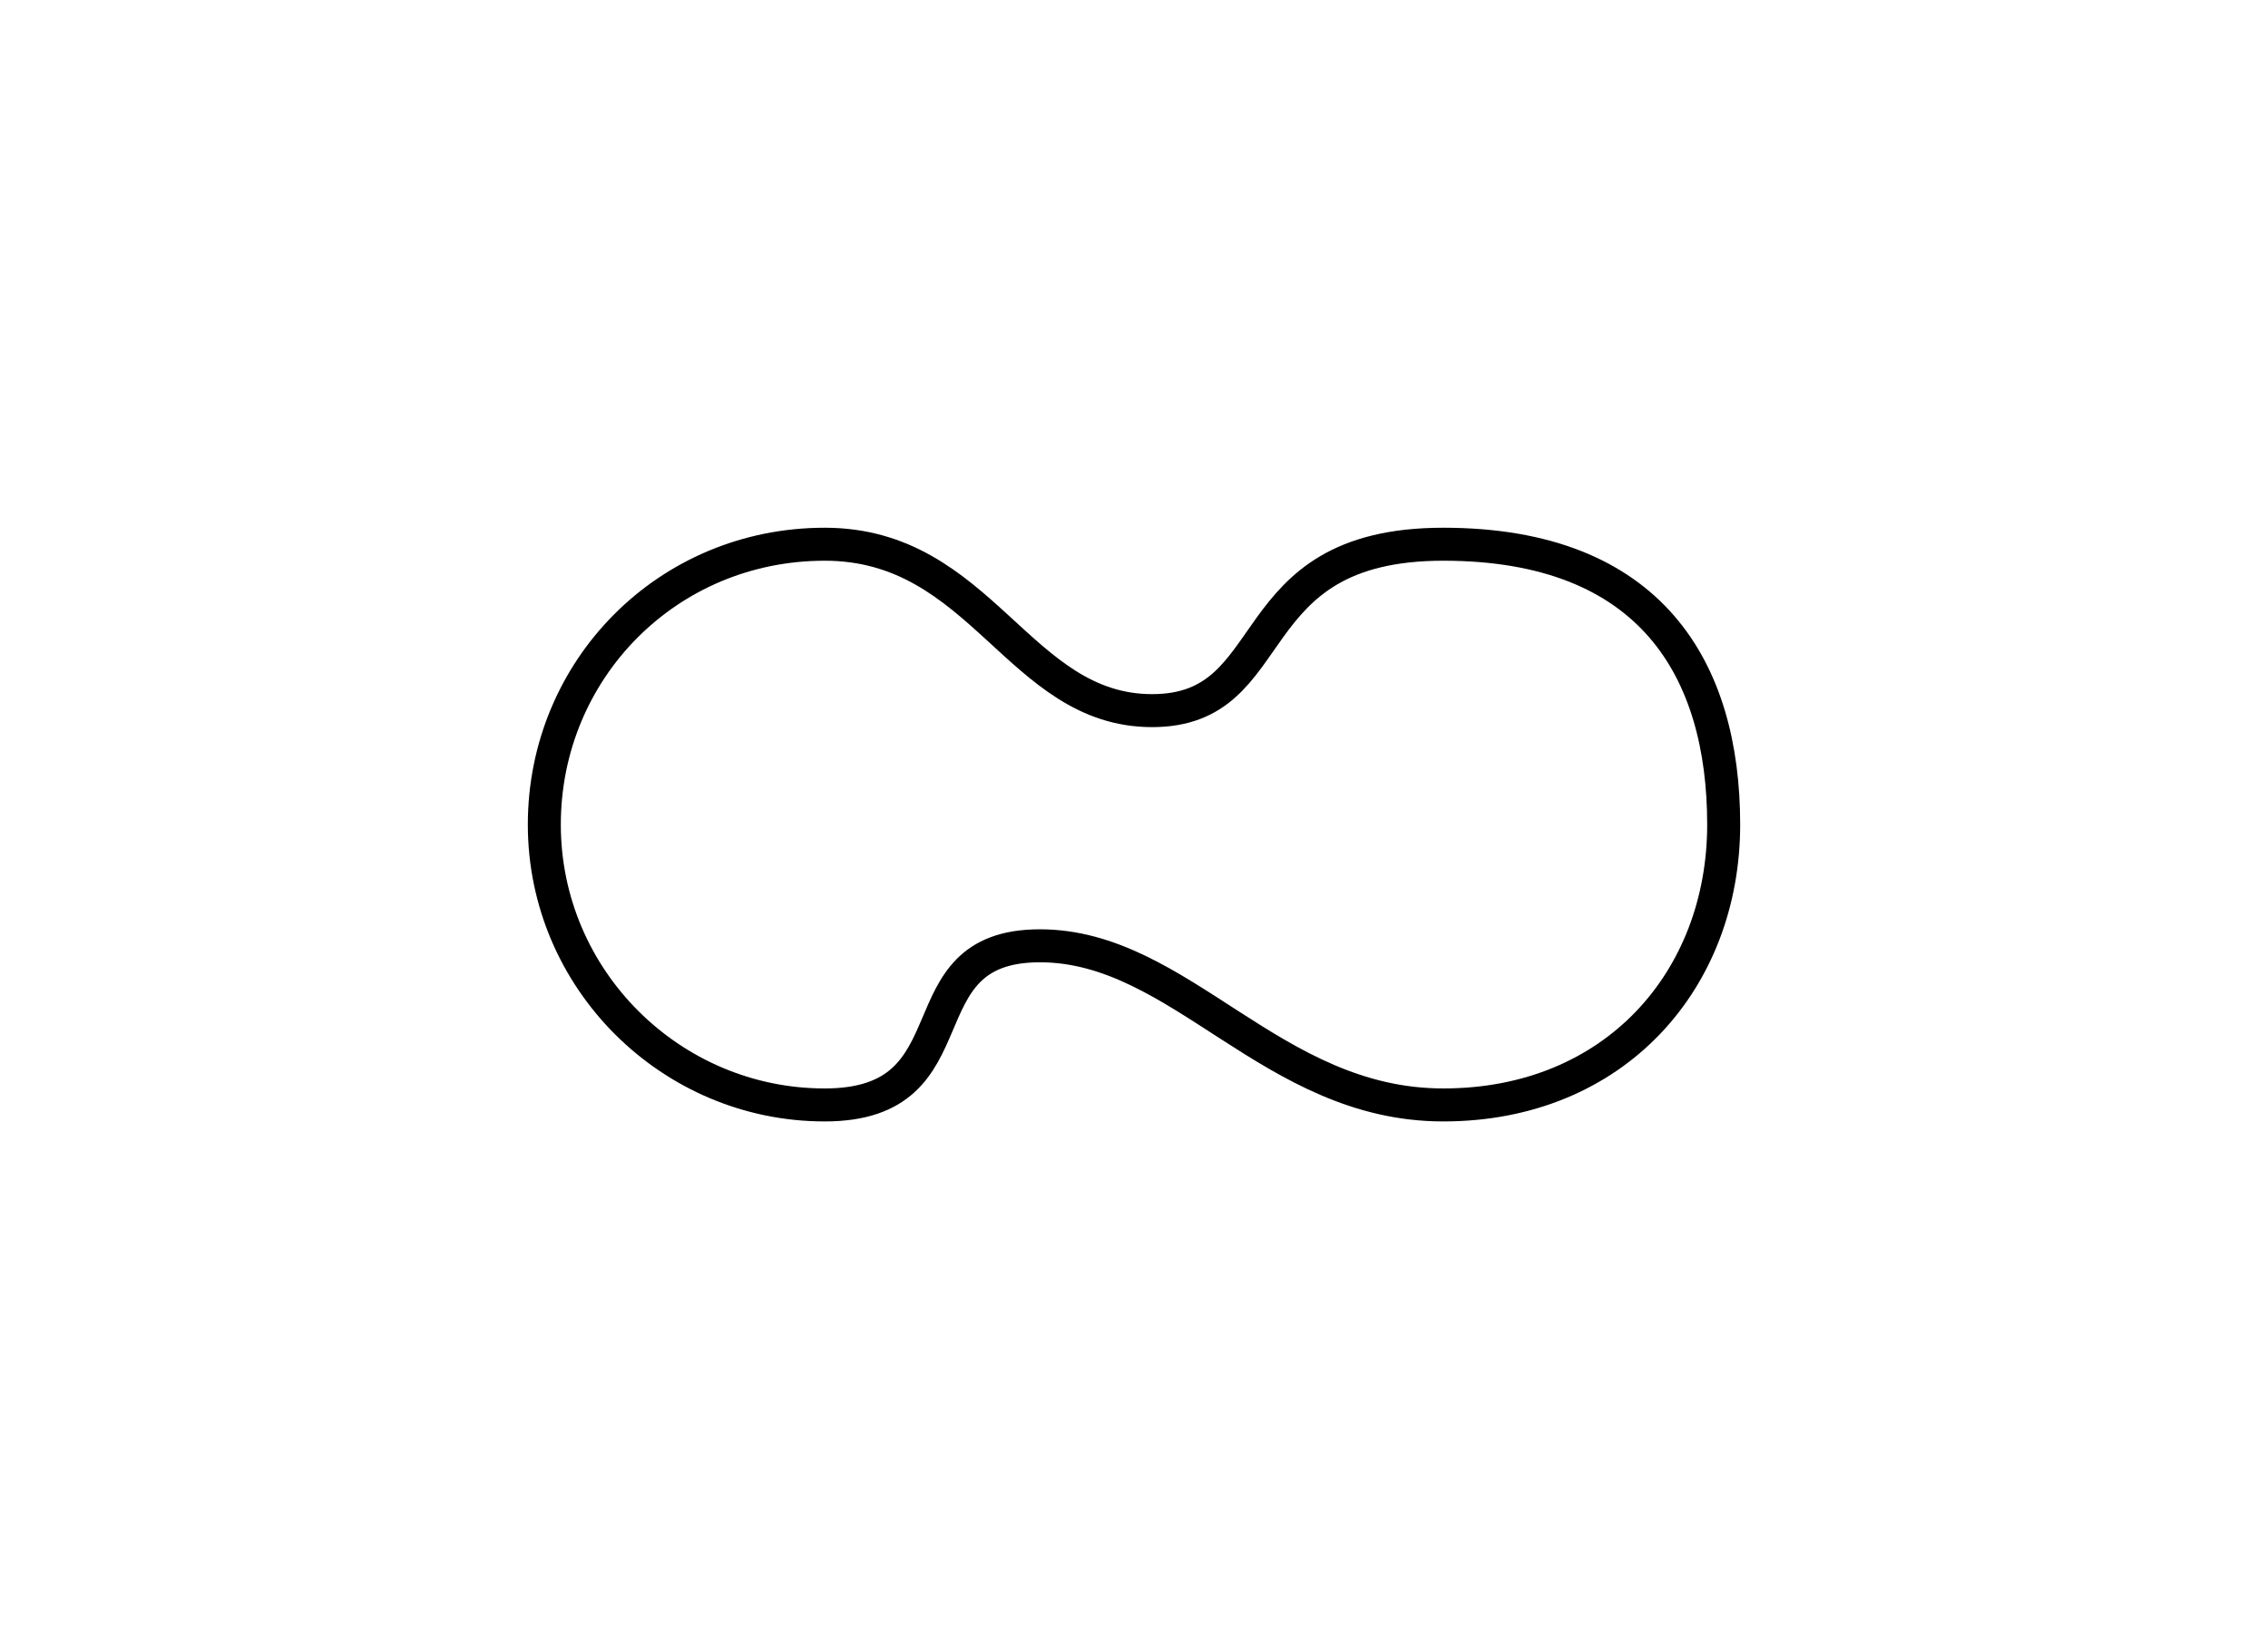 <?xml version="1.0" encoding="utf-8"?>
<!-- Generator: $$$/GeneralStr/196=Adobe Illustrator 27.6.0, SVG Export Plug-In . SVG Version: 6.00 Build 0)  -->
<svg version="1.1" xmlns="http://www.w3.org/2000/svg" xmlns:xlink="http://www.w3.org/1999/xlink" x="0px" y="0px"
	 viewBox="0 0 275 200" style="enable-background:new 0 0 275 200;" xml:space="preserve">
<style type="text/css">
	.st0{fill:#F0F0F0;}
	.st1{fill:none;stroke:#1A171B;stroke-width:2;stroke-linecap:round;stroke-linejoin:round;stroke-miterlimit:10;}
	.st2{fill:none;stroke:#1A171B;stroke-width:5;stroke-linecap:round;stroke-linejoin:round;stroke-miterlimit:10;}
	.st3{fill:#FFFFFF;}
	.st4{fill:#FFFFFF;stroke:#808080;stroke-width:5;stroke-linecap:round;stroke-miterlimit:10;}
	.st5{fill:#1A171B;}
	.st6{fill:#FFFFFF;stroke:#4D4D4D;stroke-width:2;stroke-miterlimit:10;}
	.st7{fill:#4D4D4D;stroke:#4D4D4D;stroke-width:2;stroke-linecap:round;stroke-linejoin:round;stroke-miterlimit:10;}
	.st8{fill:none;stroke:#4D4D4D;stroke-width:2;stroke-linecap:round;stroke-linejoin:round;stroke-miterlimit:10;}
	.st9{clip-path:url(#SVGID_00000006701636087961479320000017643542301438963640_);}
	.st10{fill:#4D4D4D;}
	.st11{clip-path:url(#SVGID_00000005963928876697950060000009490857535972414390_);}
	.st12{fill:#FFFFFF;stroke:#4D4D4D;stroke-width:3;stroke-linecap:round;stroke-linejoin:round;stroke-miterlimit:10;}
	.st13{fill:#FFFFFF;stroke:#328F48;stroke-width:10;stroke-miterlimit:10;}
	.st14{fill:#FFFFFF;stroke:#328F48;stroke-width:11.785;stroke-miterlimit:10;}
	.st15{fill-rule:evenodd;clip-rule:evenodd;fill:#65B780;}
	
		.st16{clip-path:url(#SVGID_00000119076083090836834270000005789835753052287140_);fill-rule:evenodd;clip-rule:evenodd;fill:#65B780;}
	.st17{clip-path:url(#SVGID_00000119076083090836834270000005789835753052287140_);}
	
		.st18{clip-path:url(#SVGID_00000040535368935071090390000008772795616798496954_);fill-rule:evenodd;clip-rule:evenodd;fill:#65B780;}
	.st19{clip-path:url(#SVGID_00000040535368935071090390000008772795616798496954_);}
	
		.st20{clip-path:url(#SVGID_00000099632404105747789850000008880746238635896200_);fill-rule:evenodd;clip-rule:evenodd;fill:#65B780;}
	.st21{clip-path:url(#SVGID_00000099632404105747789850000008880746238635896200_);}
	.st22{fill-rule:evenodd;clip-rule:evenodd;}
	.st23{clip-path:url(#SVGID_00000107554823931432835720000013207171566907410090_);}
	.st24{clip-path:url(#SVGID_00000065774456600240214940000011512890805920045719_);}
	.st25{clip-path:url(#SVGID_00000058557064314420599000000009478609289011128195_);}
	
		.st26{clip-path:url(#SVGID_00000028288818844812955000000010216114616263926938_);fill-rule:evenodd;clip-rule:evenodd;fill:#65B780;}
	.st27{clip-path:url(#SVGID_00000028288818844812955000000010216114616263926938_);}
	
		.st28{clip-path:url(#SVGID_00000121260658486279777190000008948627696608712349_);fill-rule:evenodd;clip-rule:evenodd;fill:#65B780;}
	.st29{clip-path:url(#SVGID_00000121260658486279777190000008948627696608712349_);}
	
		.st30{clip-path:url(#SVGID_00000067936269568345242640000001244313586310650008_);fill-rule:evenodd;clip-rule:evenodd;fill:#65B780;}
	.st31{clip-path:url(#SVGID_00000067936269568345242640000001244313586310650008_);}
	.st32{clip-path:url(#SVGID_00000165936775264784195010000008886421646943055244_);}
	.st33{clip-path:url(#SVGID_00000172406994831367832260000013874803195869238445_);}
	.st34{clip-path:url(#SVGID_00000003826636090035311080000010651371182884628365_);}
	
		.st35{clip-path:url(#SVGID_00000093869649925522410080000006885447625869197202_);fill-rule:evenodd;clip-rule:evenodd;fill:#65B780;}
	.st36{clip-path:url(#SVGID_00000093869649925522410080000006885447625869197202_);}
	
		.st37{clip-path:url(#SVGID_00000096061422161468681140000009484034145811933058_);fill-rule:evenodd;clip-rule:evenodd;fill:#65B780;}
	.st38{clip-path:url(#SVGID_00000096061422161468681140000009484034145811933058_);}
	
		.st39{clip-path:url(#SVGID_00000158030414414921840550000018192620233253513910_);fill-rule:evenodd;clip-rule:evenodd;fill:#65B780;}
	.st40{clip-path:url(#SVGID_00000158030414414921840550000018192620233253513910_);}
	.st41{clip-path:url(#SVGID_00000165210523918464129110000000331295150854973869_);}
	.st42{clip-path:url(#SVGID_00000085963637071938140080000004556367207996680351_);}
	.st43{clip-path:url(#SVGID_00000127001984394756141070000007544301711243732640_);}
	
		.st44{clip-path:url(#SVGID_00000032643568159580285370000000700044192410769343_);fill-rule:evenodd;clip-rule:evenodd;fill:#65B780;}
	.st45{clip-path:url(#SVGID_00000032643568159580285370000000700044192410769343_);}
	
		.st46{clip-path:url(#SVGID_00000129194492298471368110000014347249985879430301_);fill-rule:evenodd;clip-rule:evenodd;fill:#65B780;}
	.st47{clip-path:url(#SVGID_00000129194492298471368110000014347249985879430301_);}
	
		.st48{clip-path:url(#SVGID_00000124145998269364771720000007073924065328764559_);fill-rule:evenodd;clip-rule:evenodd;fill:#65B780;}
	.st49{clip-path:url(#SVGID_00000124145998269364771720000007073924065328764559_);}
	.st50{clip-path:url(#SVGID_00000155837799070804066280000003259173332974007194_);}
	.st51{clip-path:url(#SVGID_00000137108624102747083830000011217014604949021371_);}
	.st52{clip-path:url(#SVGID_00000173152754408269949530000010213102566610534833_);}
	
		.st53{clip-path:url(#SVGID_00000165948275516474983160000010628618676442124182_);fill-rule:evenodd;clip-rule:evenodd;fill:#65B780;}
	.st54{clip-path:url(#SVGID_00000165948275516474983160000010628618676442124182_);}
	
		.st55{clip-path:url(#SVGID_00000097501873360099447850000015491480470138035585_);fill-rule:evenodd;clip-rule:evenodd;fill:#65B780;}
	.st56{clip-path:url(#SVGID_00000097501873360099447850000015491480470138035585_);}
	
		.st57{clip-path:url(#SVGID_00000149348168792807255970000016188357387933110688_);fill-rule:evenodd;clip-rule:evenodd;fill:#65B780;}
	.st58{clip-path:url(#SVGID_00000149348168792807255970000016188357387933110688_);}
	.st59{clip-path:url(#SVGID_00000057838028647698834750000006458222560796667040_);}
	.st60{clip-path:url(#SVGID_00000005982096007241094150000010867798351401010311_);}
	.st61{clip-path:url(#SVGID_00000142142571357538674770000018304857182251901836_);}
	.st62{fill:#FFFFFF;stroke:#000000;stroke-miterlimit:10;}
	.st63{fill:none;stroke:#000000;stroke-width:3;stroke-linecap:round;stroke-miterlimit:10;}
	.st64{clip-path:url(#SVGID_00000010276636274114891890000016278947415206890128_);}
	.st65{clip-path:url(#SVGID_00000121254527258534648640000003043264149049695935_);}
	.st66{opacity:0.5;}
	.st67{fill:#8AC43F;}
	.st68{fill:#8AC43F;stroke:#FFFFFF;stroke-miterlimit:10;}
	.st69{fill:none;stroke:#000000;stroke-width:4;stroke-linecap:round;stroke-miterlimit:10;}
	.st70{fill:none;stroke:#000000;stroke-width:4;stroke-linecap:round;stroke-linejoin:round;stroke-miterlimit:10;}
	.st71{fill:none;stroke:#000000;stroke-width:4;stroke-miterlimit:10;}
</style>
<g id="Science">
</g>
<g id="Recommendations">
</g>
<g id="Result">
</g>
<g id="Trait_x5F_Library">
</g>
<g id="Ebene_6">
	<path class="st71" d="M100,134c-18.64,0-34-15.22-34-34s14.91-34,34-34s23.47,20.18,39.7,20.18S149.78,66,175,66s34,15.22,34,34
		s-13.16,34-34,34s-31.8-19.3-48.91-19.3S118.64,134,100,134z"/>
</g>
<g id="Ebene_5">
</g>
</svg>
